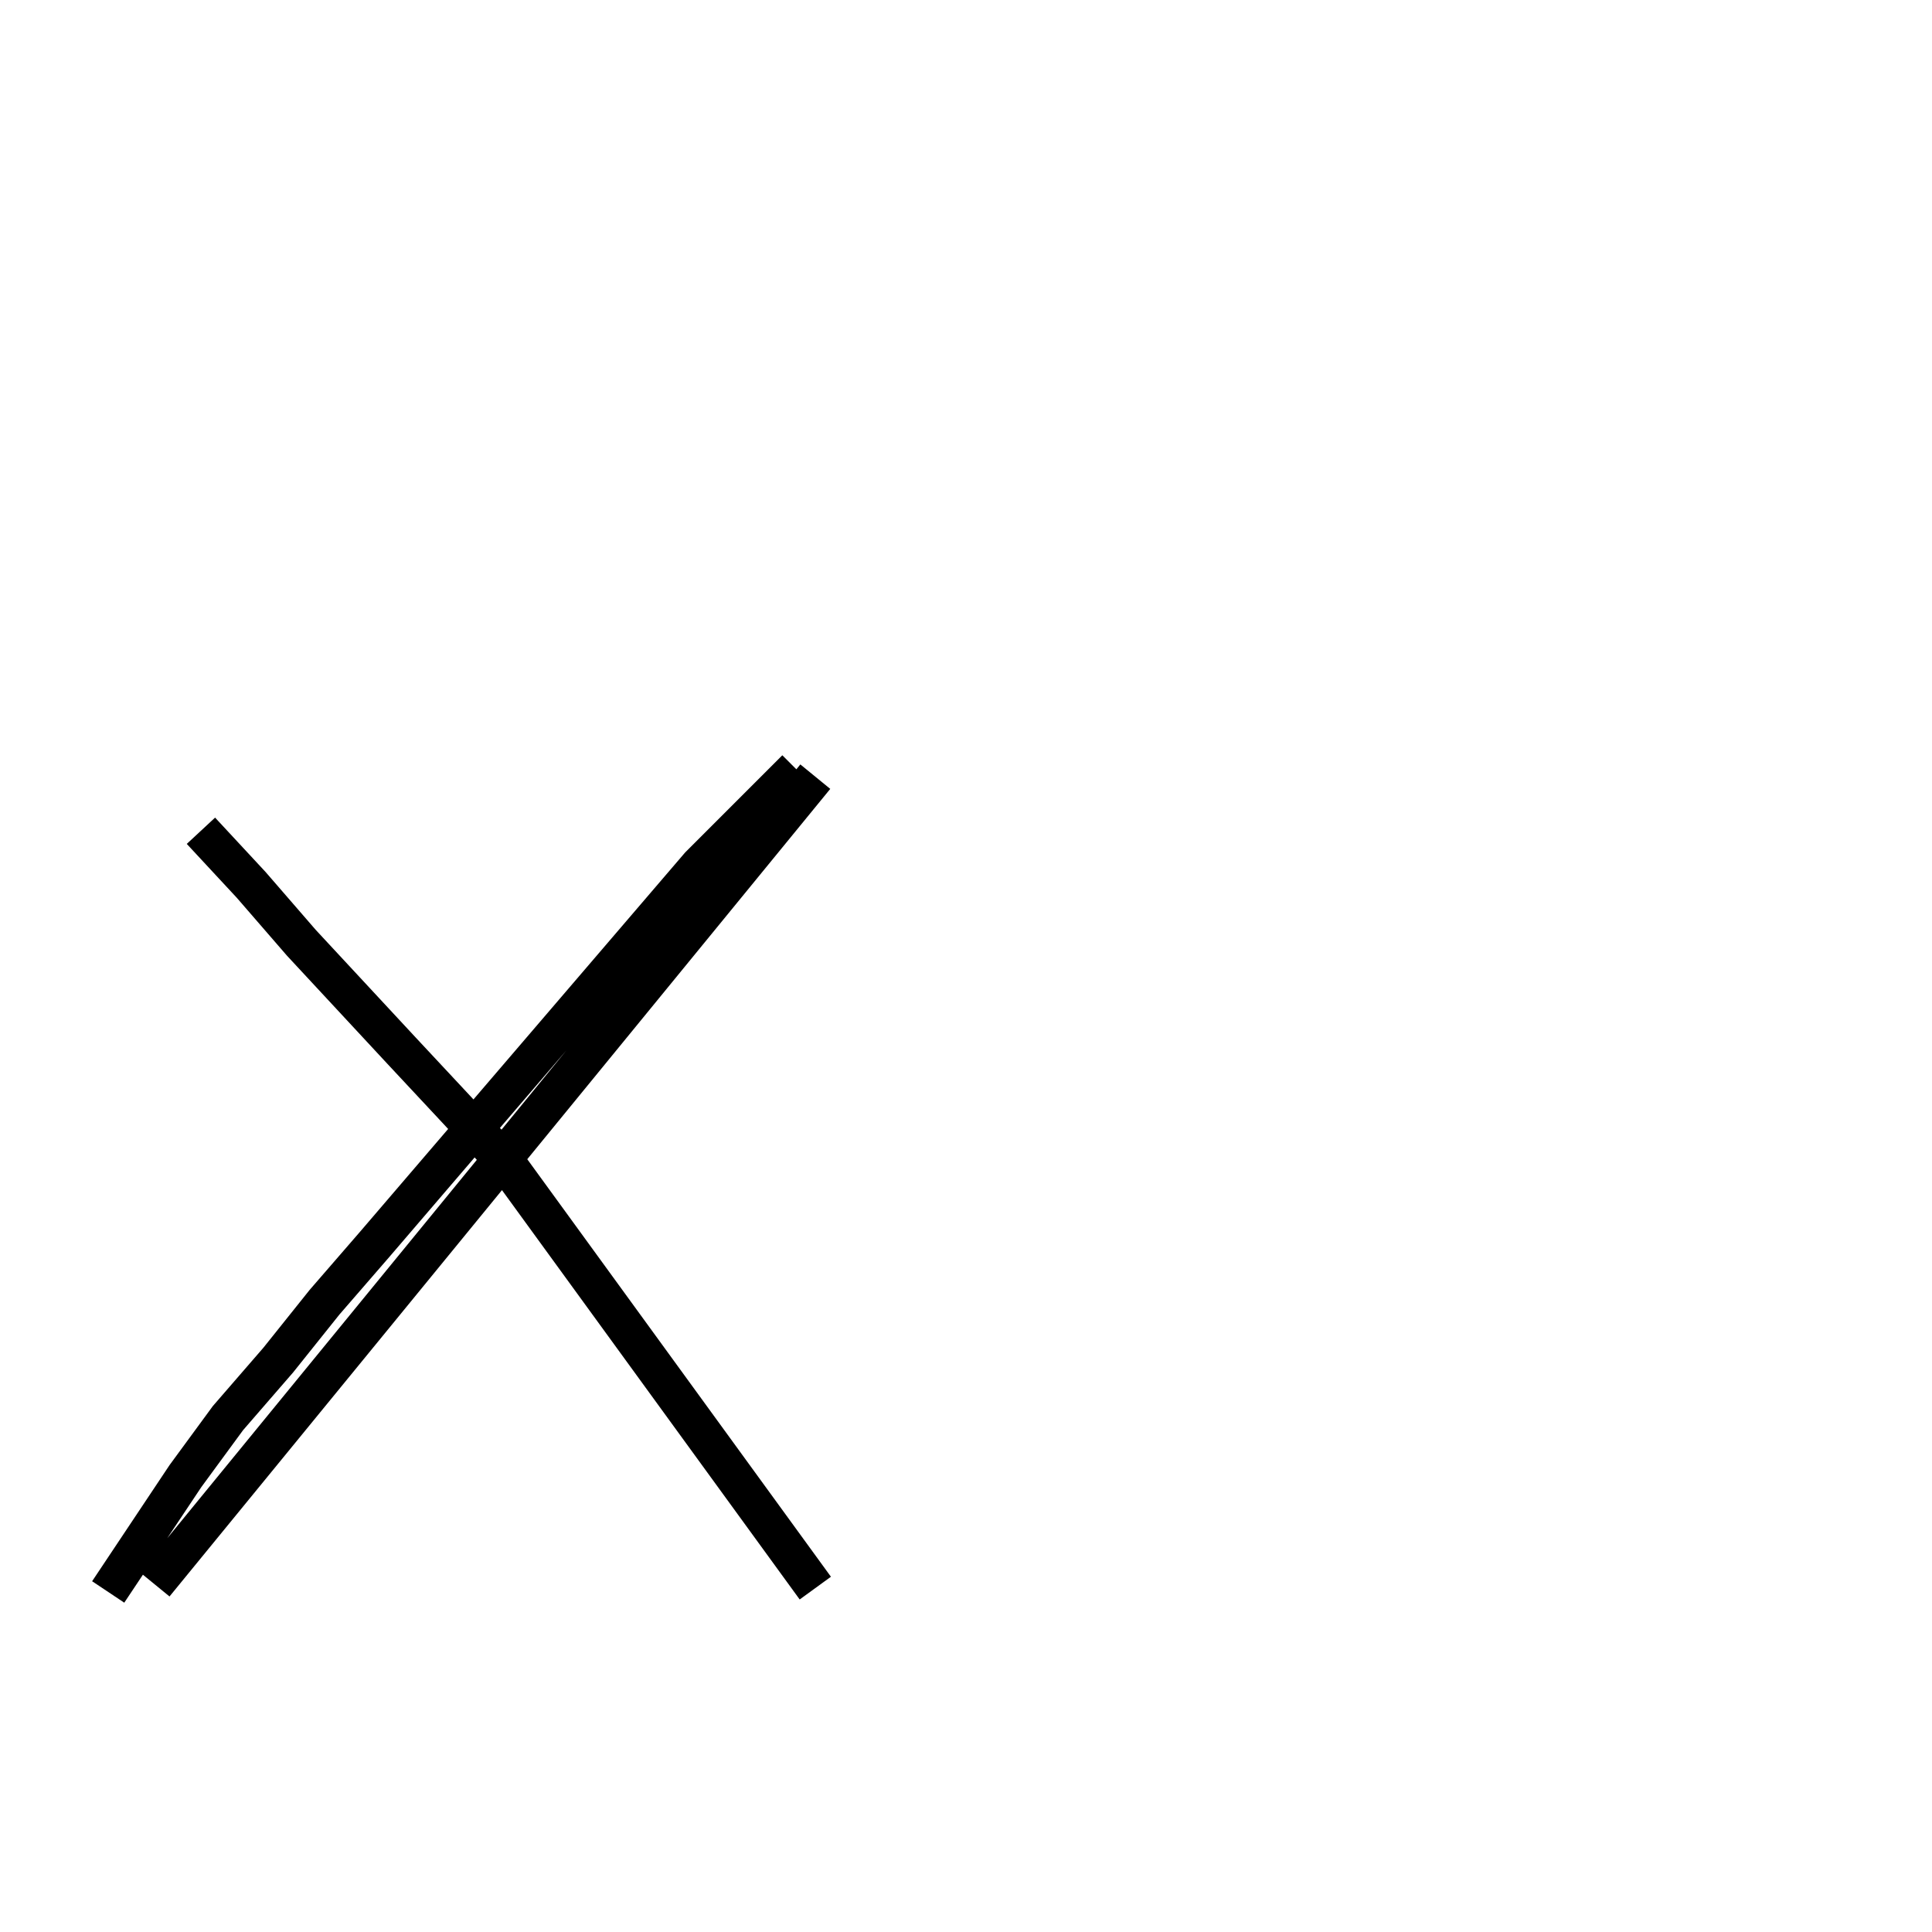 <?xml version='1.0' encoding='utf8'?>
<svg viewBox="0.0 -6.0 50.0 50.0" version="1.1" xmlns="http://www.w3.org/2000/svg">
<rect x="0.0" y="-6.0" width="50.0" height="50.0" fill="#808080" stroke="none"/>
<rect x="-1000" y="-1000" width="2000" height="2000" stroke="white" fill="white"/>
<g style="fill:white;stroke:#000000;  stroke-width:1">
<path d="M 4.0 -3.0 L 21.1 -23.9 M 21.1 -2.9 L 13.1 -13.9 L 11.8 -15.3 L 10.4 -16.8 L 9.1 -18.2 L 7.8 -19.6 L 6.5 -21.1 L 5.2 -22.5 M 20.6 -24.1 C 19.9 -23.4 18.9 -22.4 18.1 -21.6 L 10.9 -13.2 L 9.7 -11.8 L 8.4 -10.3 L 7.2 -8.8 L 5.9 -7.3 L 4.8 -5.8 L 3.8 -4.3 L 2.8 -2.8" transform="translate(0.0 38.0)" />
</g>
</svg>